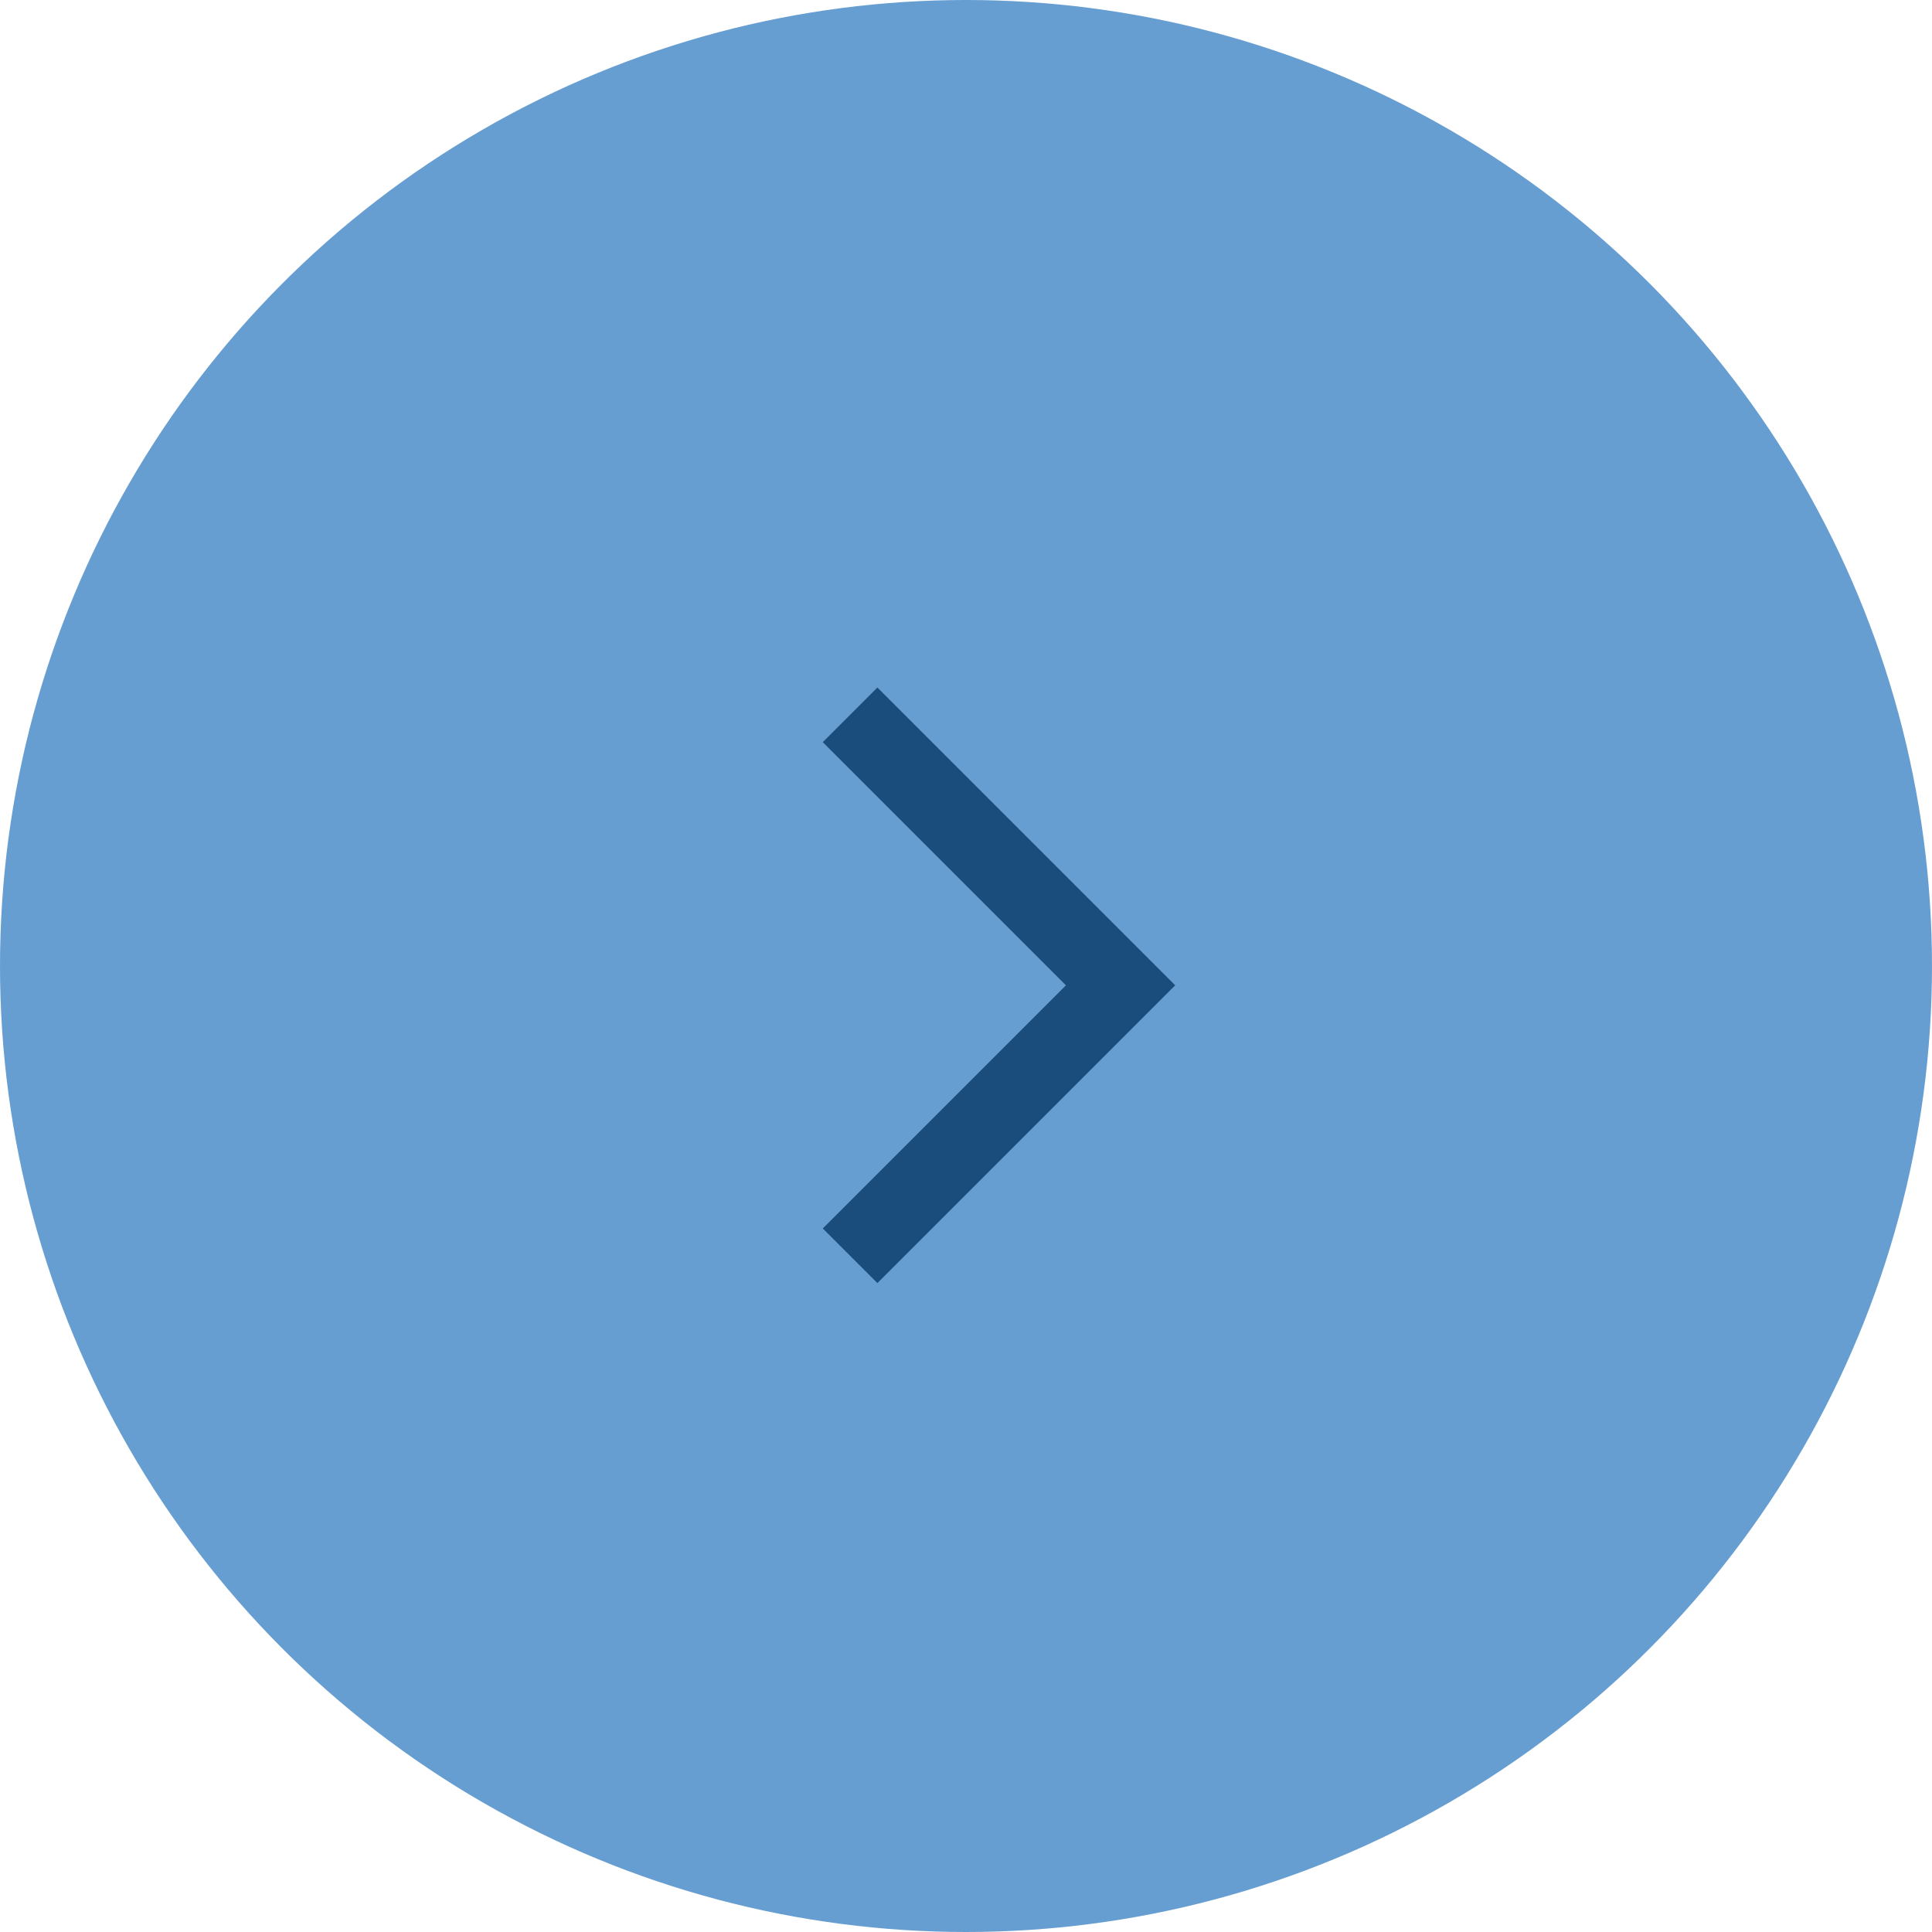 <svg width="50" height="50" viewBox="0 0 50 50" fill="none" xmlns="http://www.w3.org/2000/svg">
<circle cx="25" cy="25" r="25" fill="#679ED1"/>
<path d="M22 32.5L29 25.5L22 18.5" stroke="#1B4D7C" stroke-width="2"/>
</svg>
